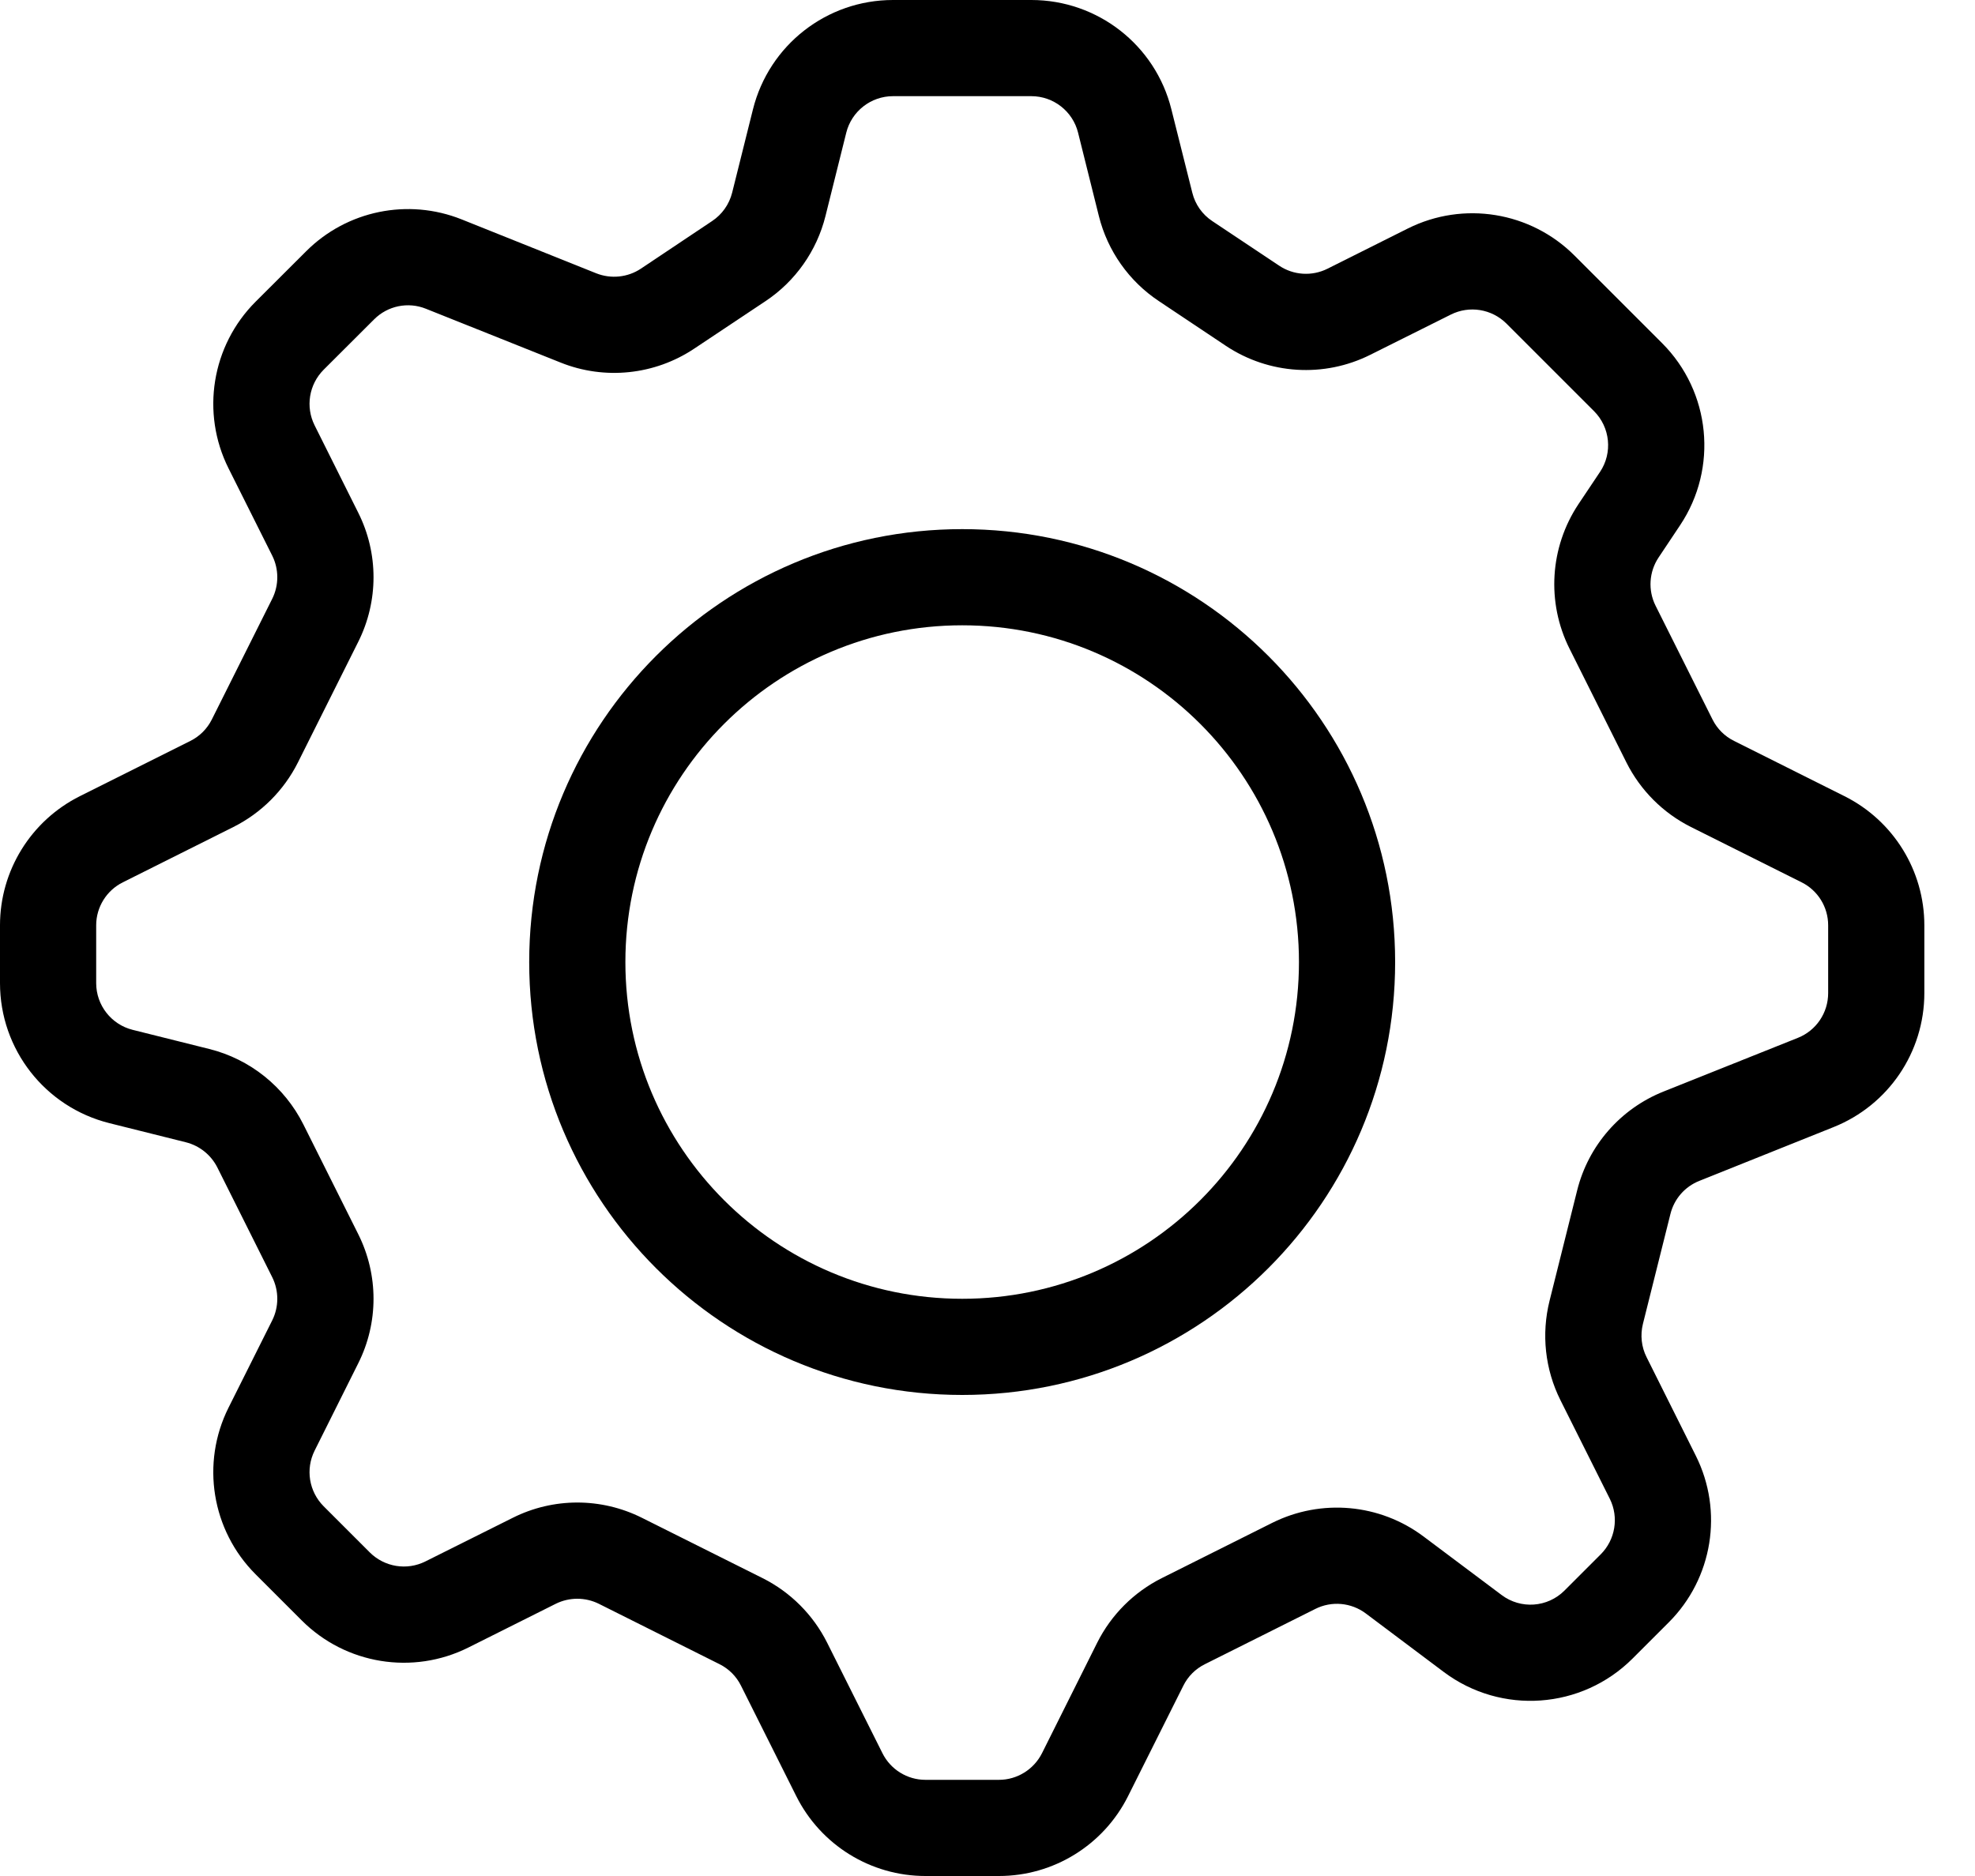 <svg width="20" height="19" viewBox="0 0 20 19" fill="none" xmlns="http://www.w3.org/2000/svg">
<path fill-rule="evenodd" clip-rule="evenodd" d="M7.625 1.107C7.788 0.456 8.372 0 9.043 0H10.444C11.115 0 11.7 0.456 11.862 1.107L12.074 1.952C12.103 2.07 12.175 2.172 12.276 2.239L12.954 2.691C13.099 2.788 13.285 2.8 13.442 2.722L14.257 2.314C14.819 2.033 15.499 2.143 15.944 2.588L16.831 3.475C17.324 3.968 17.4 4.74 17.014 5.319L16.796 5.646C16.699 5.791 16.687 5.978 16.765 6.134L17.342 7.287C17.389 7.381 17.465 7.457 17.56 7.504L18.679 8.064C19.174 8.312 19.487 8.818 19.487 9.371V10.058C19.487 10.656 19.123 11.193 18.568 11.415L17.208 11.96C17.062 12.018 16.954 12.142 16.916 12.294L16.637 13.409C16.609 13.522 16.622 13.642 16.674 13.745L17.173 14.744C17.454 15.306 17.344 15.986 16.899 16.431L16.532 16.798C16.017 17.312 15.203 17.37 14.621 16.934L13.831 16.341C13.683 16.23 13.485 16.212 13.32 16.295L12.201 16.855C12.106 16.902 12.03 16.978 11.983 17.073L11.423 18.192C11.175 18.687 10.669 19 10.116 19H9.371C8.818 19 8.312 18.687 8.064 18.192L7.504 17.073C7.457 16.978 7.381 16.902 7.287 16.855L6.064 16.243C5.927 16.175 5.765 16.175 5.628 16.243L4.743 16.686C4.181 16.967 3.501 16.857 3.056 16.412L2.588 15.944C2.143 15.499 2.033 14.819 2.314 14.257L2.757 13.372C2.825 13.235 2.825 13.073 2.757 12.936L2.201 11.824C2.137 11.697 2.021 11.604 1.883 11.569L1.107 11.375C0.456 11.212 0 10.628 0 9.957V9.371C0 8.818 0.313 8.312 0.808 8.064L1.928 7.504C2.022 7.457 2.098 7.381 2.145 7.287L2.757 6.064C2.825 5.927 2.825 5.765 2.757 5.628L2.314 4.743C2.033 4.181 2.143 3.501 2.588 3.056L3.099 2.546C3.512 2.132 4.132 2.005 4.675 2.222L6.038 2.768C6.187 2.827 6.356 2.81 6.49 2.721L7.211 2.239C7.312 2.172 7.384 2.07 7.414 1.952L7.625 1.107ZM9.043 0.974C8.819 0.974 8.624 1.127 8.57 1.343L8.359 2.189C8.271 2.541 8.054 2.849 7.752 3.05L7.03 3.531C6.63 3.798 6.123 3.851 5.677 3.672L4.313 3.127C4.132 3.054 3.925 3.097 3.788 3.235L3.277 3.745C3.129 3.894 3.092 4.12 3.186 4.308L3.628 5.193C3.834 5.604 3.834 6.088 3.628 6.5L3.017 7.722C2.875 8.005 2.646 8.234 2.363 8.376L1.244 8.936C1.079 9.018 0.974 9.187 0.974 9.371V9.957C0.974 10.181 1.127 10.376 1.343 10.43L2.119 10.624C2.533 10.727 2.881 11.007 3.072 11.388L3.628 12.5C3.834 12.912 3.834 13.396 3.628 13.807L3.186 14.692C3.092 14.88 3.129 15.106 3.277 15.255L3.745 15.723C3.894 15.871 4.12 15.908 4.308 15.814L5.193 15.372C5.604 15.166 6.088 15.166 6.5 15.372L7.722 15.983C8.005 16.125 8.234 16.354 8.376 16.637L8.936 17.756C9.018 17.921 9.187 18.026 9.371 18.026H10.116C10.3 18.026 10.469 17.921 10.552 17.756L11.111 16.637C11.253 16.354 11.482 16.125 11.765 15.983L12.884 15.423C13.38 15.176 13.972 15.229 14.415 15.561L15.206 16.154C15.4 16.3 15.671 16.281 15.843 16.109L16.21 15.742C16.358 15.594 16.395 15.367 16.302 15.18L15.802 14.181C15.646 13.869 15.607 13.512 15.692 13.173L15.971 12.057C16.084 11.602 16.41 11.229 16.846 11.055L18.207 10.511C18.392 10.437 18.513 10.258 18.513 10.058V9.371C18.513 9.187 18.409 9.018 18.244 8.936L17.124 8.376C16.841 8.234 16.612 8.005 16.47 7.722L15.894 6.57C15.659 6.101 15.694 5.542 15.985 5.105L16.203 4.779C16.332 4.586 16.306 4.328 16.142 4.164L15.255 3.277C15.106 3.129 14.88 3.092 14.692 3.186L13.877 3.593C13.408 3.828 12.85 3.793 12.413 3.502L11.736 3.05C11.433 2.849 11.216 2.541 11.128 2.189L10.917 1.343C10.863 1.127 10.668 0.974 10.444 0.974H9.043Z" fill="black"/>
<path fill-rule="evenodd" clip-rule="evenodd" d="M9.744 13.154C11.627 13.154 13.154 11.627 13.154 9.744C13.154 7.86 11.627 6.333 9.744 6.333C7.86 6.333 6.333 7.86 6.333 9.744C6.333 11.627 7.86 13.154 9.744 13.154ZM9.744 14.128C12.165 14.128 14.128 12.165 14.128 9.744C14.128 7.322 12.165 5.359 9.744 5.359C7.322 5.359 5.359 7.322 5.359 9.744C5.359 12.165 7.322 14.128 9.744 14.128Z" fill="black"/>
</svg>
